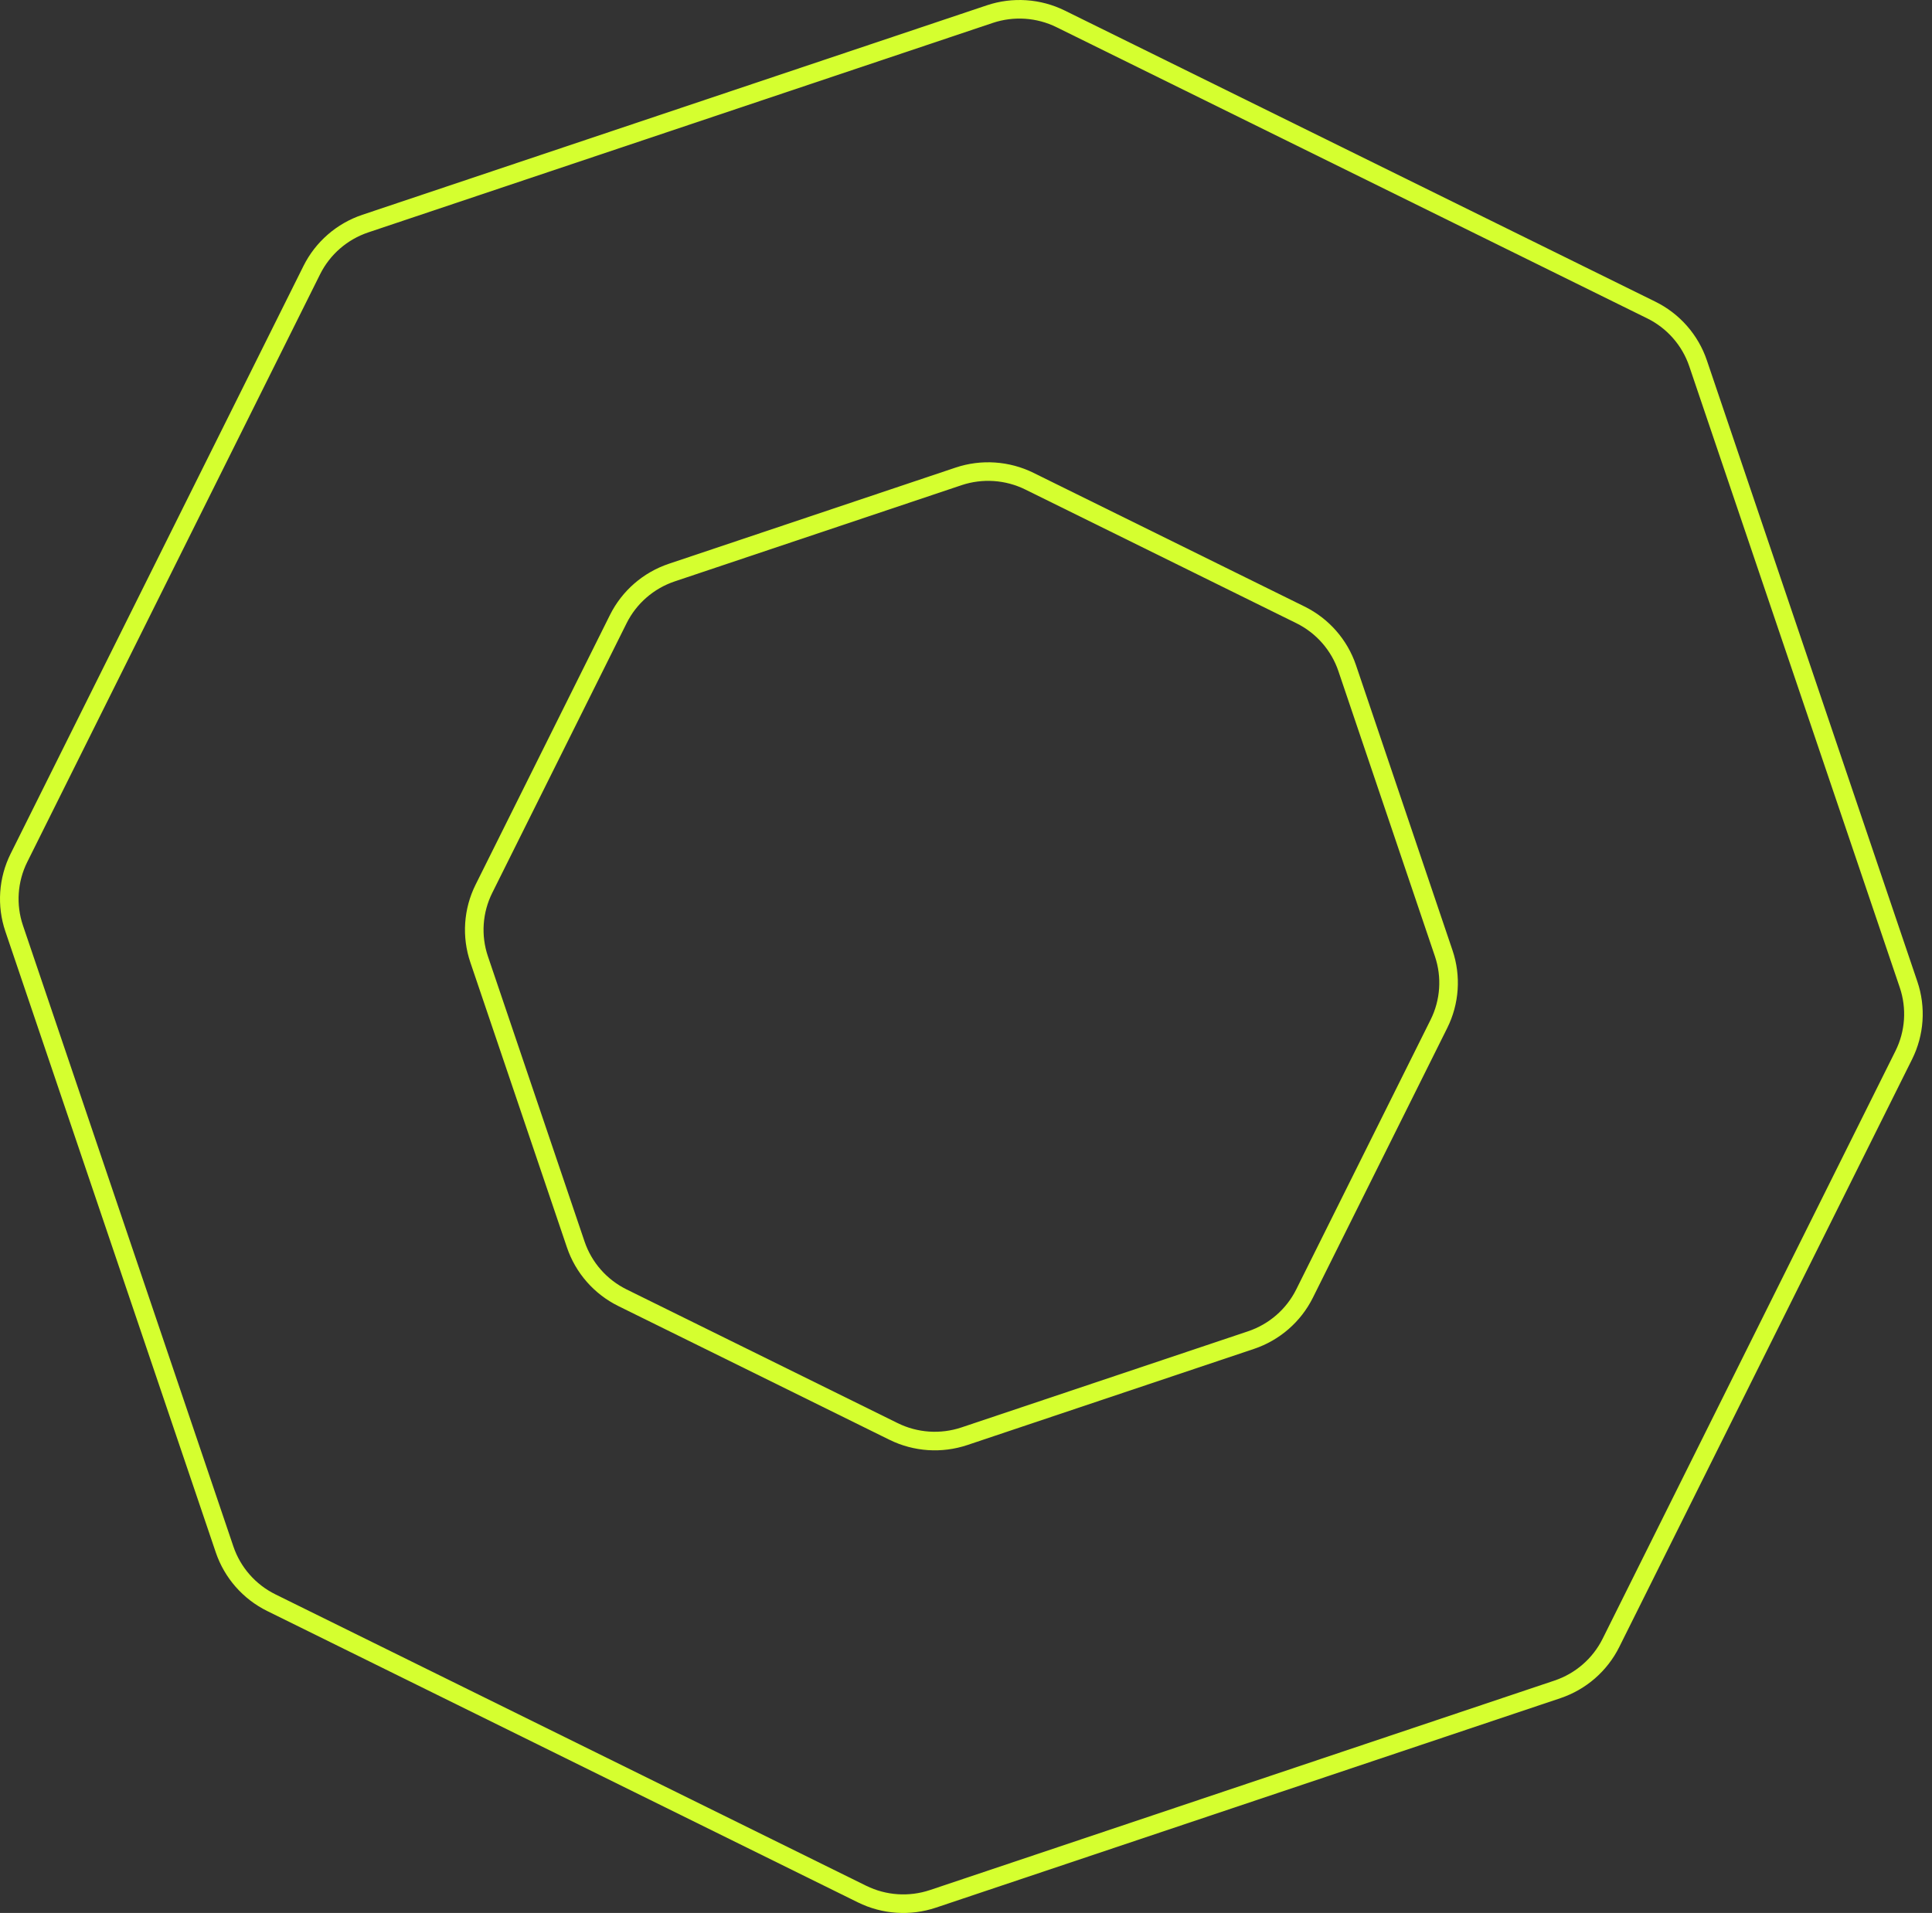<svg width="208" height="206" viewBox="0 0 208 206" fill="none" xmlns="http://www.w3.org/2000/svg">
<rect x="0" y="0" width="208" height="206" fill="#333333" stroke="none"/>
<path id="Vector" d="M114.191 2.034C111.816 0.863 109.07 0.679 106.557 1.522L39.332 24.077C36.819 24.92 34.745 26.723 33.567 29.087L2.04 92.378C0.863 94.743 0.677 97.477 1.524 99.978L24.179 166.852C25.026 169.353 26.837 171.417 29.213 172.589L92.81 203.965C95.186 205.137 97.933 205.322 100.446 204.478L167.67 181.923C170.183 181.08 172.257 179.278 173.435 176.913L204.961 113.622C206.139 111.258 206.325 108.524 205.478 106.023L182.814 39.123C181.967 36.621 180.155 34.557 177.778 33.385L114.191 2.034ZM155.432 102.662C156.278 105.163 156.092 107.895 154.914 110.259L140.449 139.299C139.271 141.664 137.197 143.466 134.684 144.31L103.835 154.66C101.322 155.503 98.575 155.318 96.199 154.146L67.02 139.751C64.644 138.578 62.833 136.515 61.986 134.014L51.583 103.306C50.736 100.805 50.921 98.072 52.099 95.707L66.564 66.668C67.742 64.303 69.816 62.501 72.329 61.658L103.191 51.303C105.704 50.46 108.451 50.645 110.827 51.817L140.004 66.211C142.382 67.384 144.193 69.449 145.04 71.952L155.432 102.662Z" stroke="#D5FF2F" stroke-width="2" stroke-miterlimit="10"/>
</svg>
